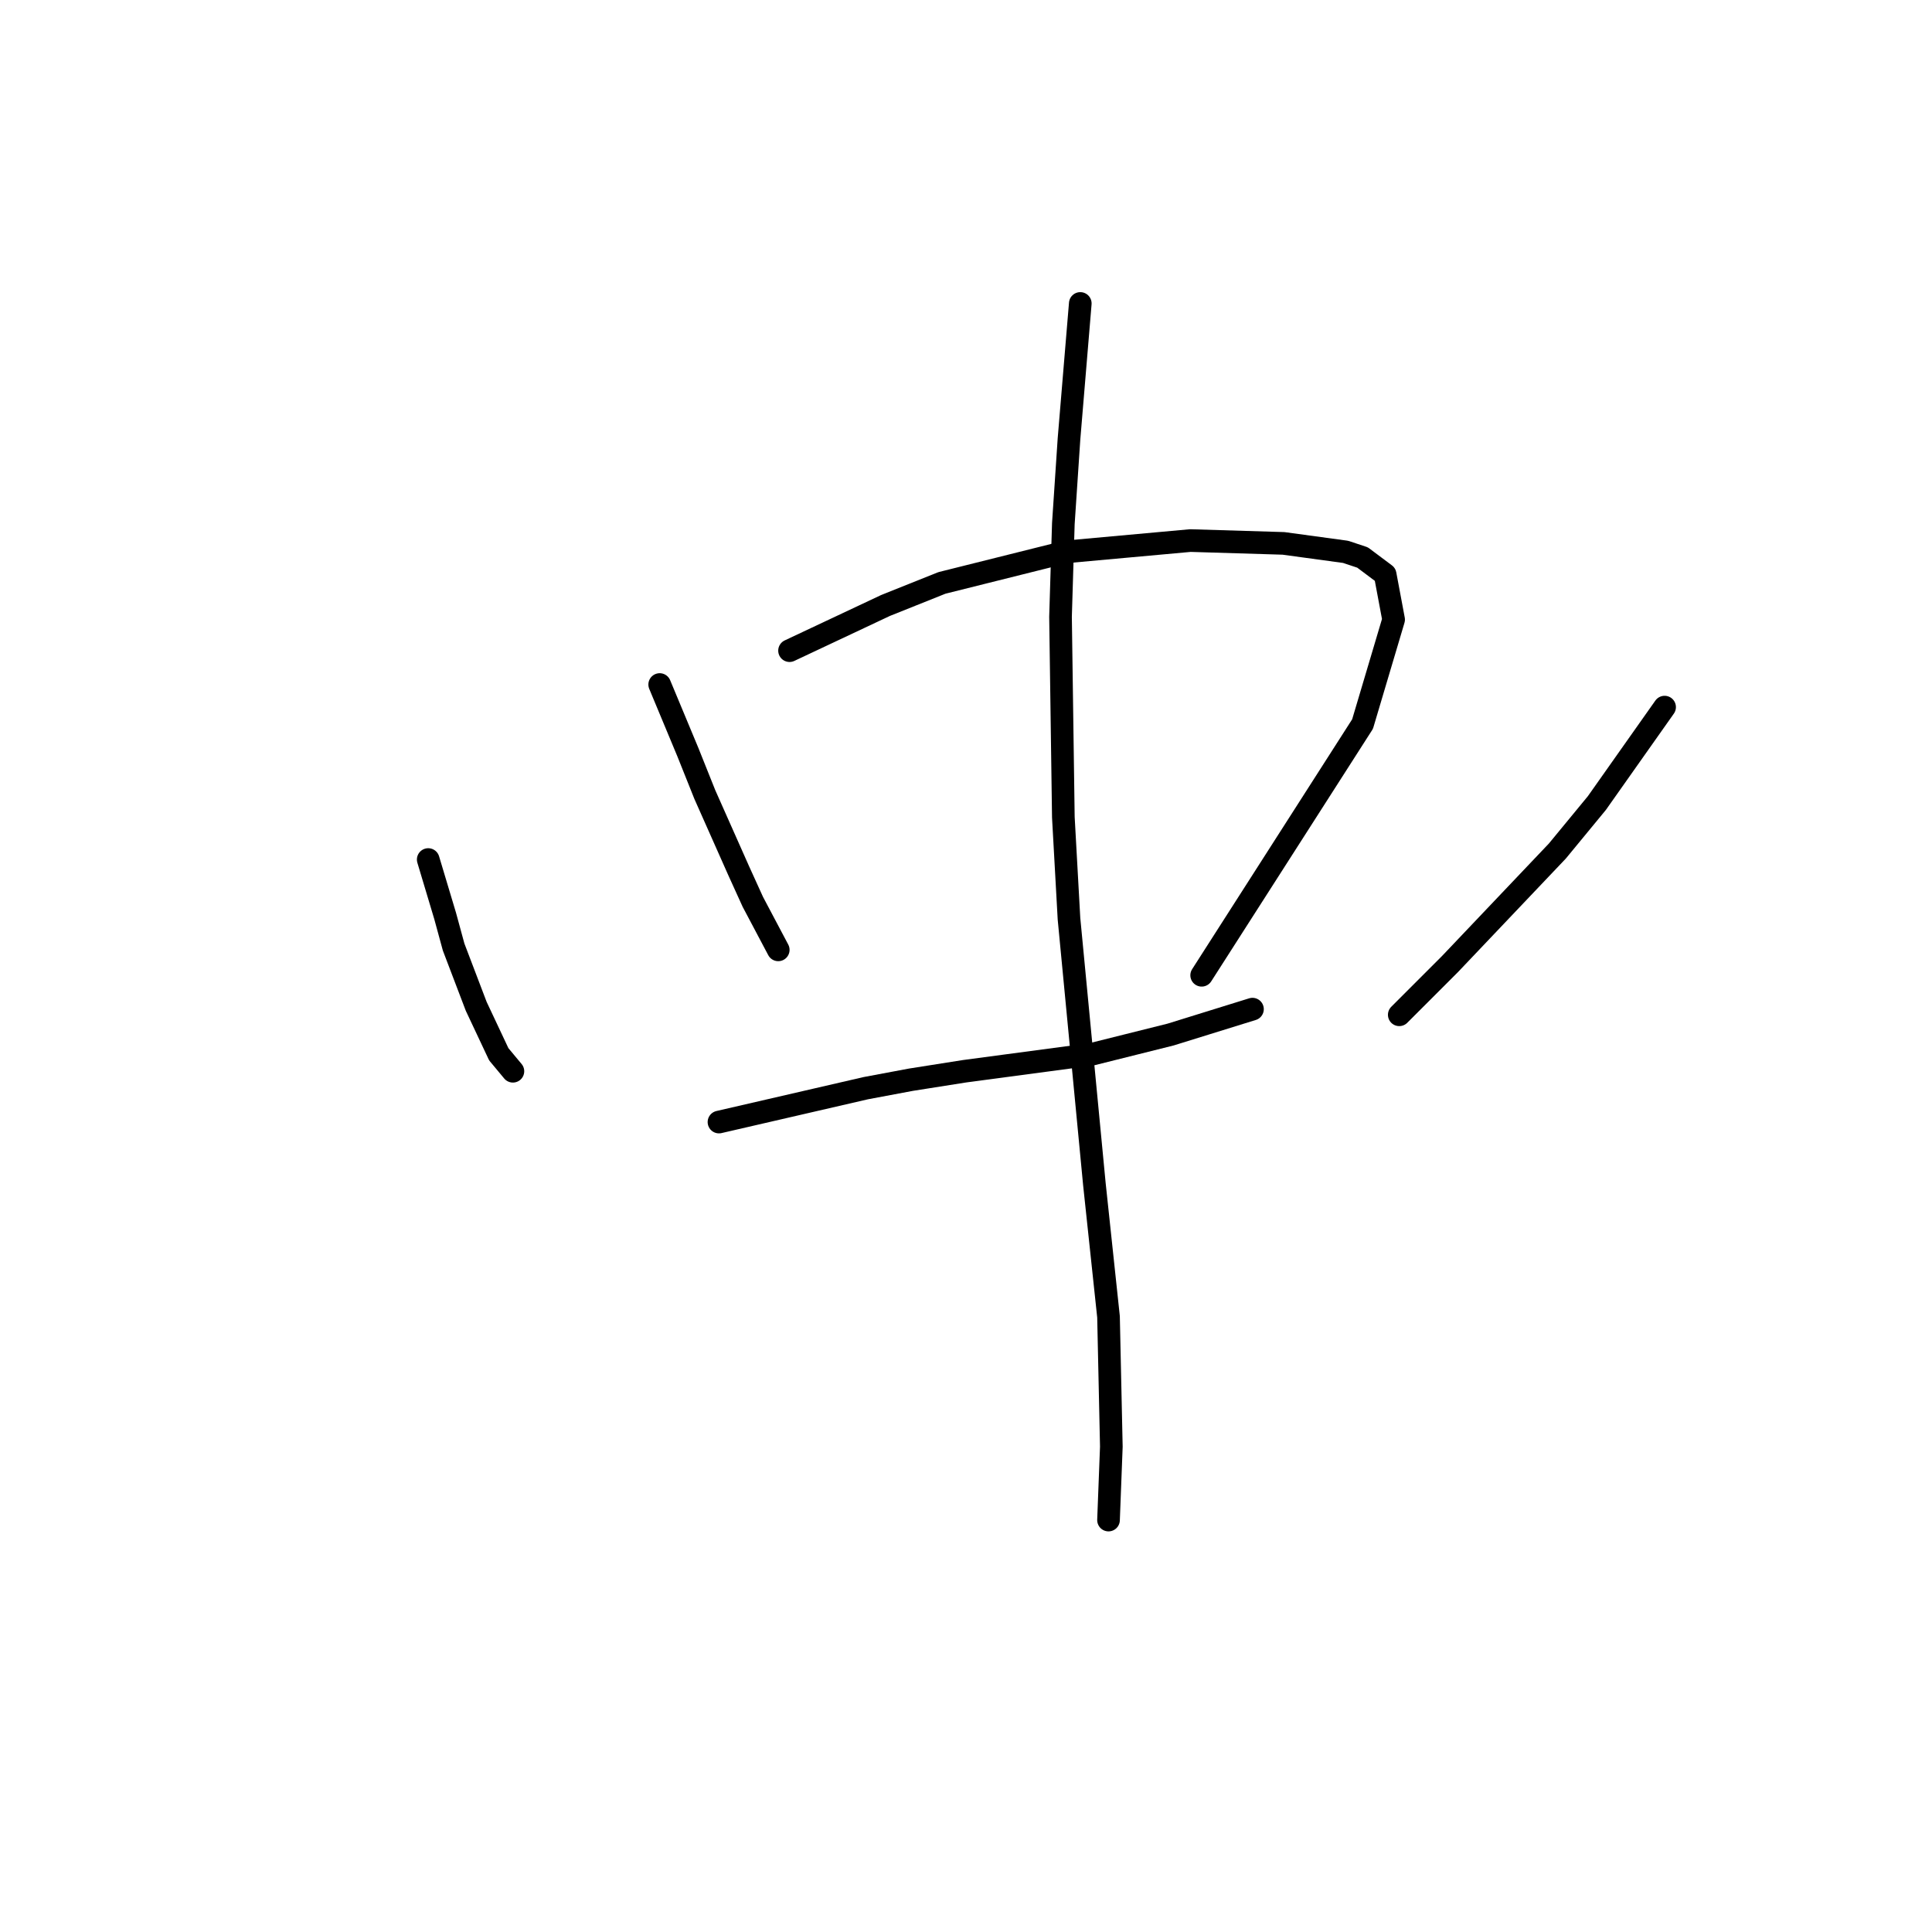 <?xml version="1.0" standalone="no"?>
    <svg width="256" height="256" xmlns="http://www.w3.org/2000/svg" version="1.1">
    <polyline stroke="black" stroke-width="3" stroke-linecap="round" fill="transparent" stroke-linejoin="round" points="56.742 113.893 57.864 117.634 58.986 121.374 60.108 125.488 63.101 133.343 66.093 139.701 67.963 141.946 67.963 141.946 " />
        <polyline stroke="black" stroke-width="3" stroke-linecap="round" fill="transparent" stroke-linejoin="round" points="87.413 90.703 89.283 95.192 91.153 99.68 93.397 105.291 97.885 115.389 99.756 119.504 103.122 125.862 103.122 125.862 " />
        <polyline stroke="black" stroke-width="3" stroke-linecap="round" fill="transparent" stroke-linejoin="round" points="104.618 86.215 110.977 83.223 117.335 80.23 124.816 77.238 141.273 73.124 157.73 71.628 170.073 72.002 178.302 73.124 180.546 73.872 183.539 76.116 184.661 82.101 180.546 95.94 159.227 129.229 159.227 129.229 " />
        <polyline stroke="black" stroke-width="3" stroke-linecap="round" fill="transparent" stroke-linejoin="round" points="95.267 148.678 104.992 146.434 114.717 144.19 120.701 143.068 127.808 141.946 144.639 139.701 155.112 137.083 165.959 133.717 165.959 133.717 " />
        <polyline stroke="black" stroke-width="3" stroke-linecap="round" fill="transparent" stroke-linejoin="round" points="220.568 93.696 216.079 100.054 211.591 106.413 206.354 112.771 192.141 127.732 185.409 134.465 185.409 134.465 " />
        <polyline stroke="black" stroke-width="3" stroke-linecap="round" fill="transparent" stroke-linejoin="round" points="143.143 40.209 142.395 49.186 141.647 58.163 140.899 69.384 140.525 81.727 140.899 108.283 141.647 121.748 145.013 156.907 146.884 174.486 147.258 191.692 146.884 201.416 146.884 201.416 " />
        </svg>